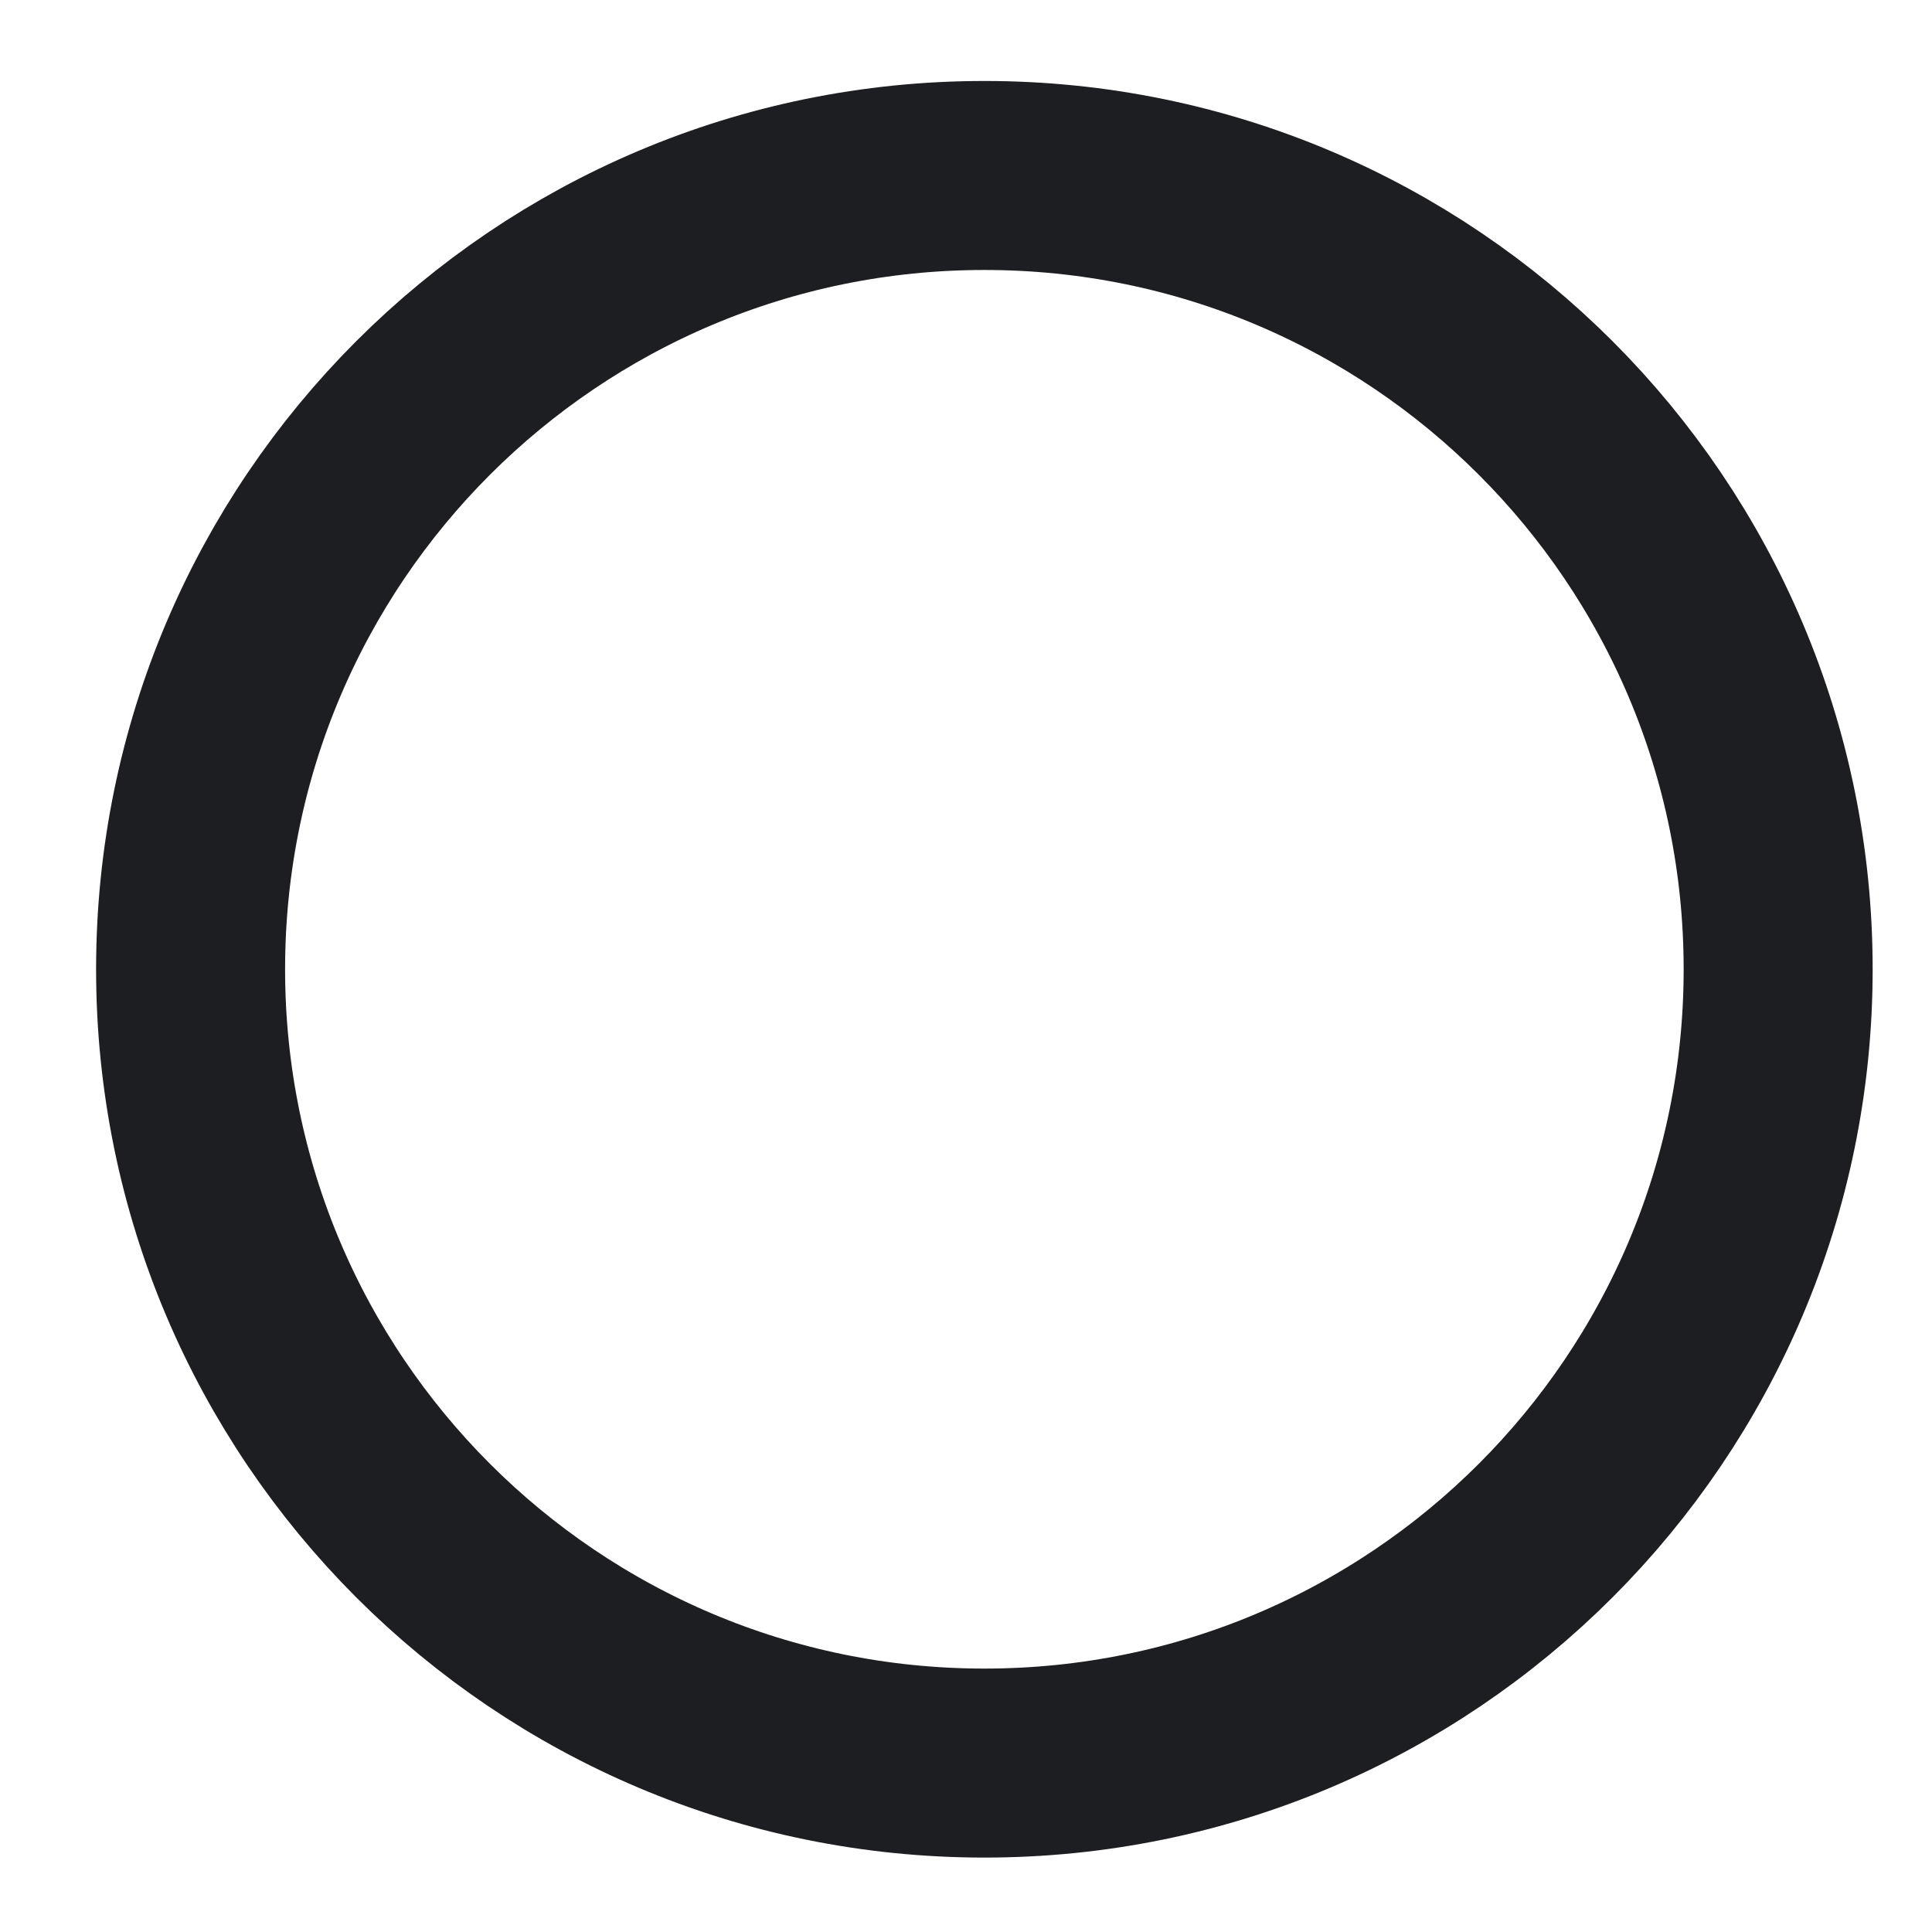 <?xml version="1.0" encoding="UTF-8" standalone="no"?><svg width='46' height='46' viewBox='0 0 46 46' fill='none' xmlns='http://www.w3.org/2000/svg'>
<g clip-path='url(#clip0_152_1265)'>
<path d='M23.438 41.978C33.876 41.978 42.337 33.516 42.337 23.078C42.337 12.64 33.876 4.178 23.438 4.178C12.999 4.178 4.538 12.64 4.538 23.078C4.538 33.516 12.999 41.978 23.438 41.978Z' stroke='#1D1E22' stroke-width='4.5'/>
</g>
<defs>
<clipPath id='clip0_152_1265'>
<rect width='45' height='45' fill='white' transform='translate(0.938 0.578)'/>
</clipPath>
</defs>
</svg>
